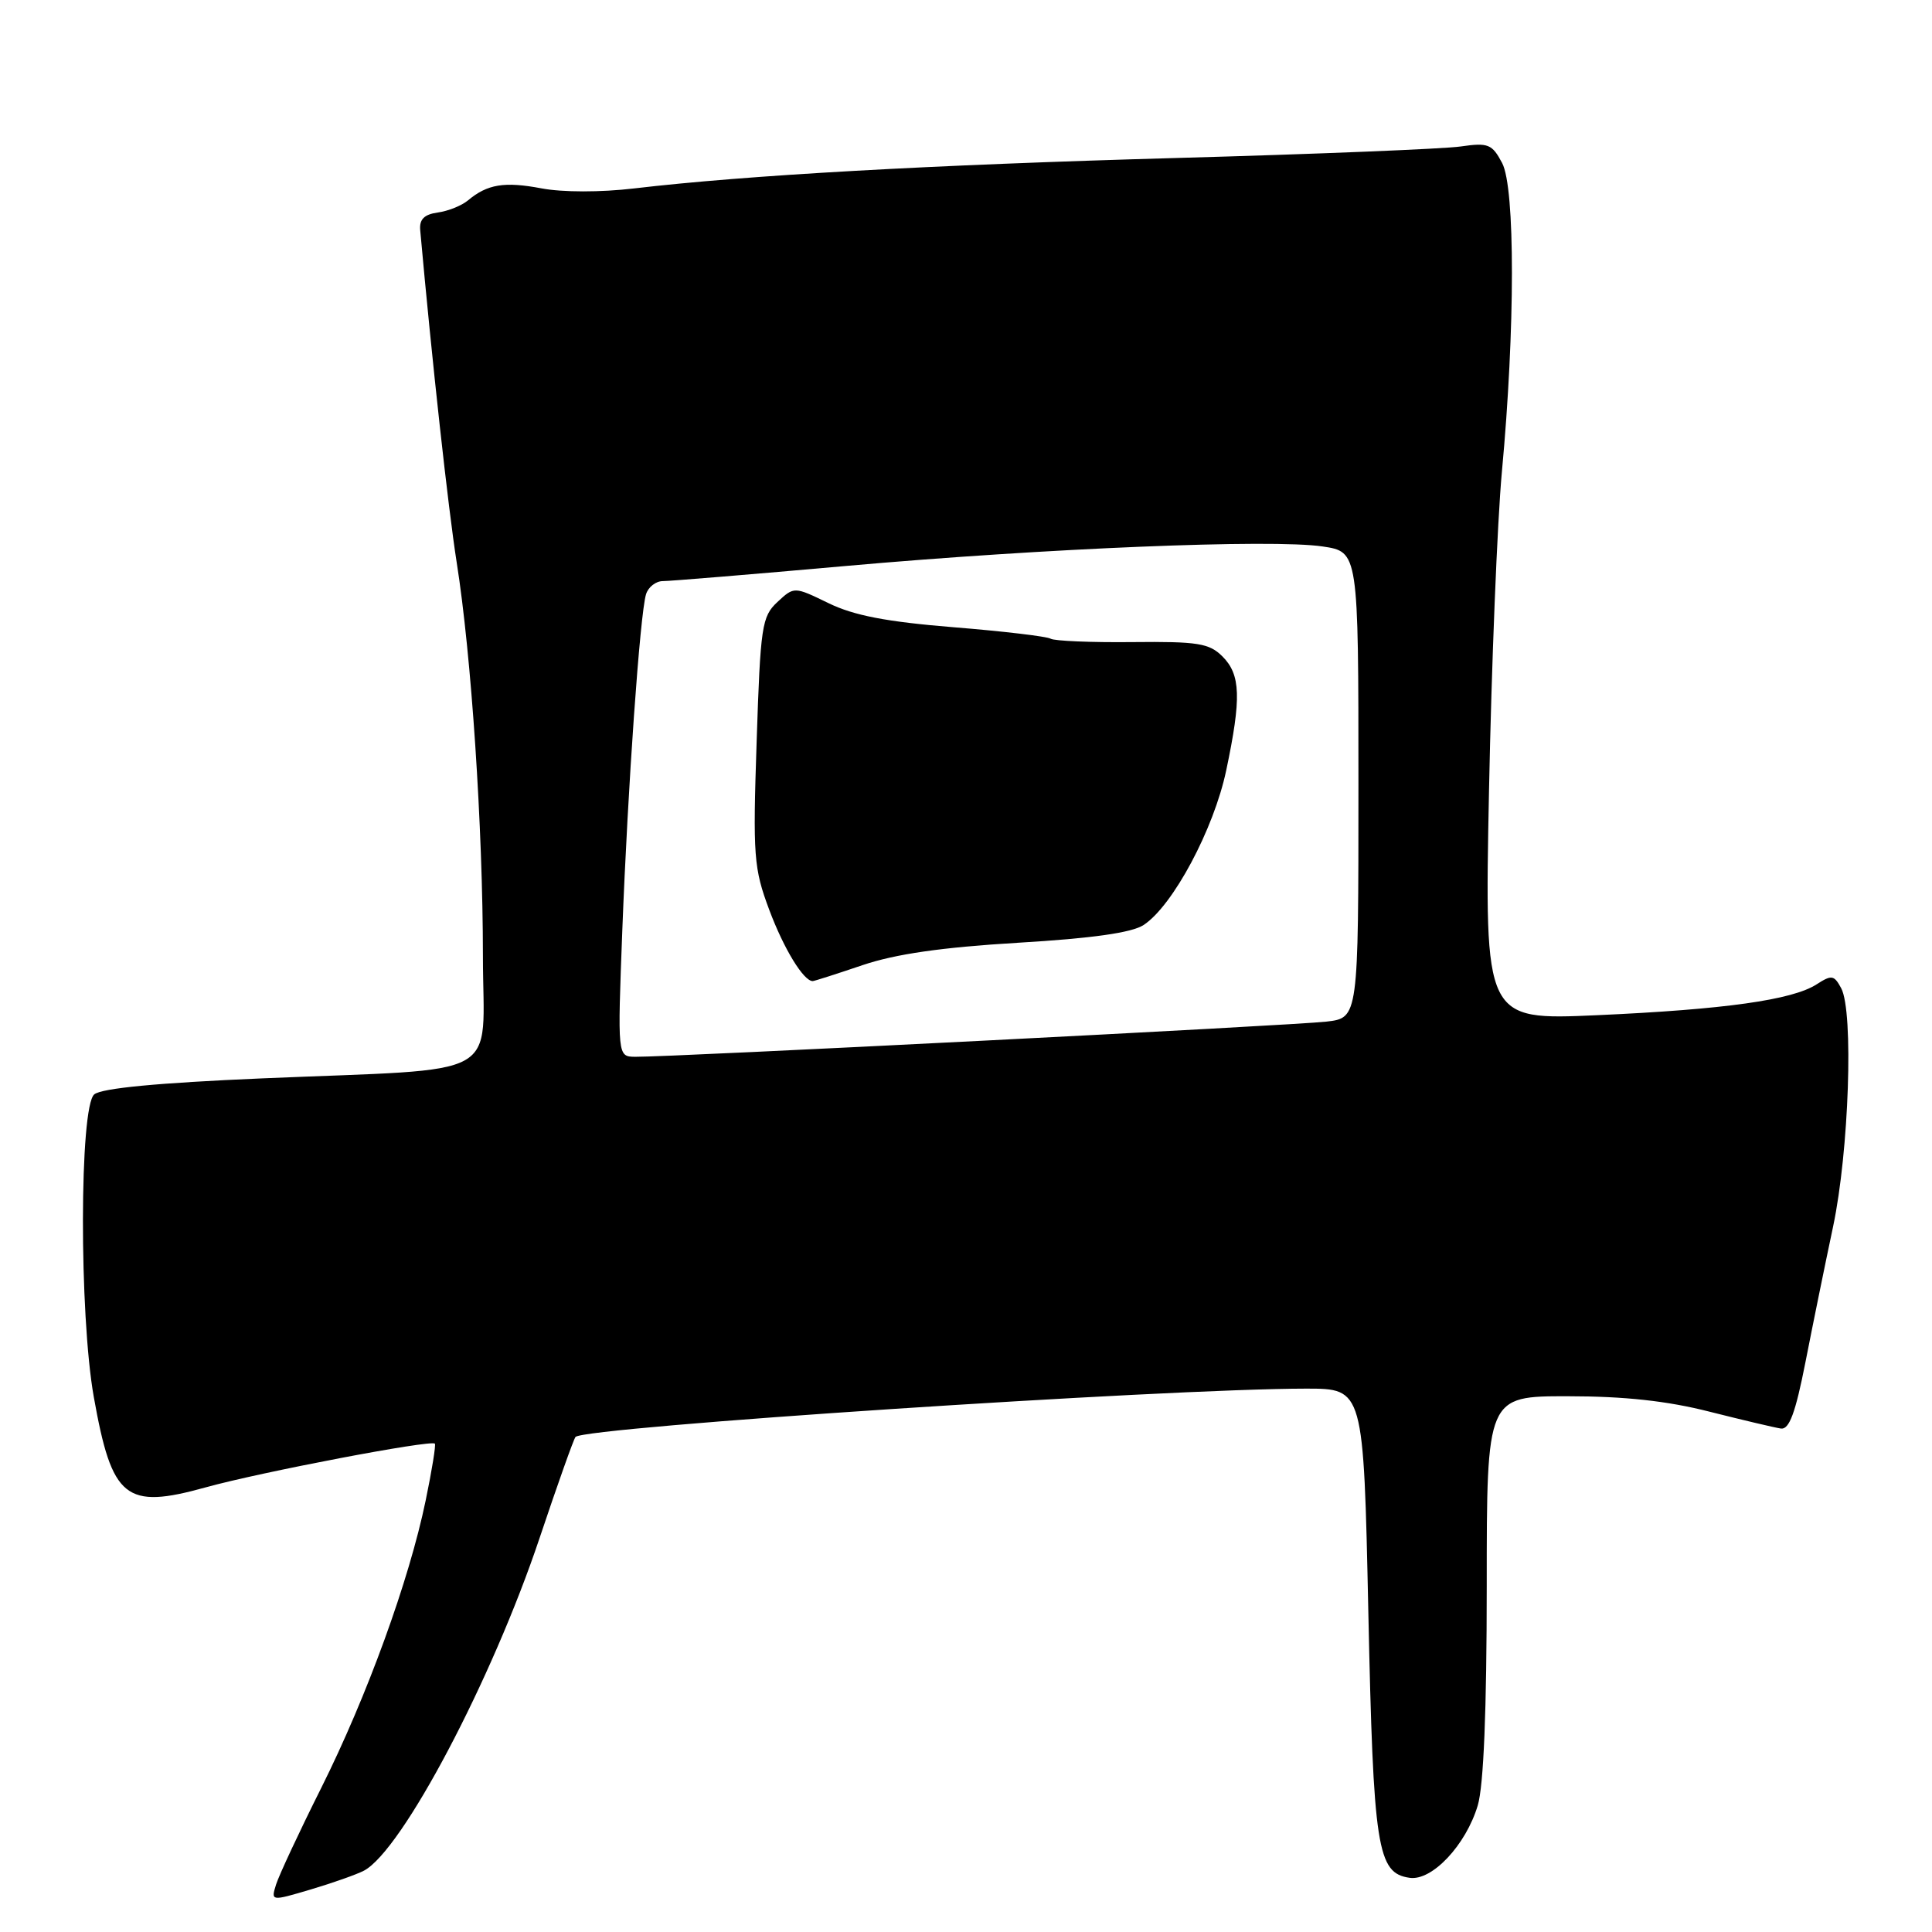 <?xml version="1.0" encoding="UTF-8" standalone="no"?>
<!DOCTYPE svg PUBLIC "-//W3C//DTD SVG 1.1//EN" "http://www.w3.org/Graphics/SVG/1.1/DTD/svg11.dtd" >
<svg xmlns="http://www.w3.org/2000/svg" xmlns:xlink="http://www.w3.org/1999/xlink" version="1.1" viewBox="0 0 256 256">
 <g >
 <path fill="currentColor"
d=" M 48.23 247.87 C 53.28 245.19 65.20 222.61 71.51 203.76 C 73.89 196.65 76.03 190.64 76.26 190.40 C 77.59 189.08 154.28 184.01 173.09 184.00 C 180.68 184.00 180.68 184.00 181.31 213.55 C 181.98 244.97 182.48 248.21 186.79 248.82 C 189.76 249.25 194.24 244.48 195.81 239.23 C 196.59 236.63 197.00 226.63 197.00 210.13 C 197.00 185.00 197.00 185.00 207.75 185.01 C 215.24 185.01 220.93 185.63 226.50 187.05 C 230.90 188.16 235.17 189.17 235.98 189.29 C 237.08 189.45 237.91 187.22 239.23 180.50 C 240.20 175.55 241.85 167.45 242.90 162.50 C 245.00 152.55 245.63 134.05 243.97 130.95 C 243.03 129.20 242.71 129.14 240.71 130.43 C 237.50 132.50 228.53 133.76 211.60 134.52 C 196.70 135.18 196.70 135.18 197.30 104.84 C 197.63 88.15 198.40 69.10 199.01 62.50 C 200.77 43.60 200.78 24.89 199.04 21.60 C 197.71 19.09 197.20 18.88 193.54 19.41 C 191.32 19.73 174.43 20.42 156.00 20.93 C 123.18 21.85 98.96 23.21 84.00 24.97 C 79.60 25.49 74.54 25.49 71.75 24.96 C 66.84 24.03 64.58 24.40 62.00 26.56 C 61.17 27.25 59.38 27.97 58.00 28.16 C 56.20 28.41 55.55 29.07 55.68 30.50 C 57.24 47.84 59.39 67.36 60.51 74.50 C 62.46 86.80 63.98 109.61 63.99 126.69 C 64.00 143.32 67.28 141.51 34.74 142.89 C 20.93 143.48 13.48 144.19 12.49 145.01 C 10.52 146.64 10.48 174.18 12.43 185.12 C 14.84 198.61 16.61 200.04 27.27 197.08 C 34.54 195.06 57.09 190.76 57.62 191.29 C 57.78 191.44 57.23 194.84 56.40 198.84 C 54.21 209.42 48.63 224.77 42.57 236.90 C 39.65 242.73 36.96 248.50 36.58 249.71 C 35.89 251.93 35.89 251.93 41.19 250.36 C 44.11 249.49 47.28 248.37 48.23 247.87 Z  M 82.46 123.25 C 83.18 104.35 84.80 81.38 85.60 78.75 C 85.89 77.79 86.90 77.00 87.83 77.00 C 88.77 77.00 99.65 76.10 112.02 75.00 C 138.52 72.64 168.58 71.41 175.26 72.41 C 180.00 73.12 180.00 73.12 180.00 104.00 C 180.00 134.88 180.00 134.88 175.75 135.37 C 171.50 135.87 88.58 140.09 84.16 140.03 C 81.82 140.00 81.82 140.00 82.46 123.25 Z  M 114.28 127.89 C 118.66 126.41 124.76 125.53 134.88 124.92 C 144.70 124.34 149.98 123.59 151.53 122.57 C 155.41 120.03 160.84 109.87 162.48 102.08 C 164.50 92.50 164.40 89.40 161.99 86.99 C 160.23 85.23 158.74 84.99 150.04 85.08 C 144.58 85.14 139.70 84.93 139.21 84.63 C 138.72 84.33 132.92 83.64 126.32 83.11 C 117.47 82.39 113.14 81.56 109.78 79.92 C 105.23 77.71 105.23 77.71 103.01 79.77 C 100.95 81.69 100.76 82.96 100.26 98.23 C 99.75 113.46 99.87 115.05 101.93 120.56 C 103.86 125.72 106.47 130.00 107.69 130.00 C 107.89 130.00 110.86 129.05 114.28 127.89 Z "/>
</g>
</svg>